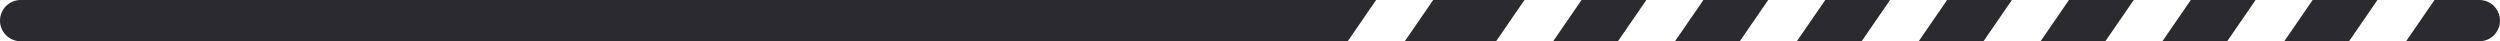 <svg width="5756" height="95" viewBox="0 0 5756 95" fill="none" xmlns="http://www.w3.org/2000/svg">
<path d="M3103.01 95H47.5C21.267 95 0 73.734 0 47.5C0 21.267 21.267 0 47.5 0H3168.42L3103.01 95ZM3725.15 95H3575.98L3641.39 0H3790.55L3725.15 95ZM4005.69 95H3856.53L3921.94 0H4071.1L4005.69 95ZM4286.24 95H4137.07L4202.48 0H4351.65L4286.24 95ZM4566.78 95H4417.62L4483.03 0H4632.19L4566.78 95ZM4847.33 95H4698.17L4763.57 0H4912.74L4847.33 95ZM5127.88 95H4978.71L5044.12 0H5193.28L5127.88 95ZM5408.42 95H5259.26L5324.67 0H5473.83L5408.42 95ZM5708.5 0C5734.73 1.41737e-05 5756 21.267 5756 47.5C5756 73.734 5734.73 95 5708.5 95H5539.8L5605.21 0H5708.5ZM3444.6 95H3234.39L3299.8 0H3510.01L3444.6 95Z" fill="#2A2A30"/>
</svg>
